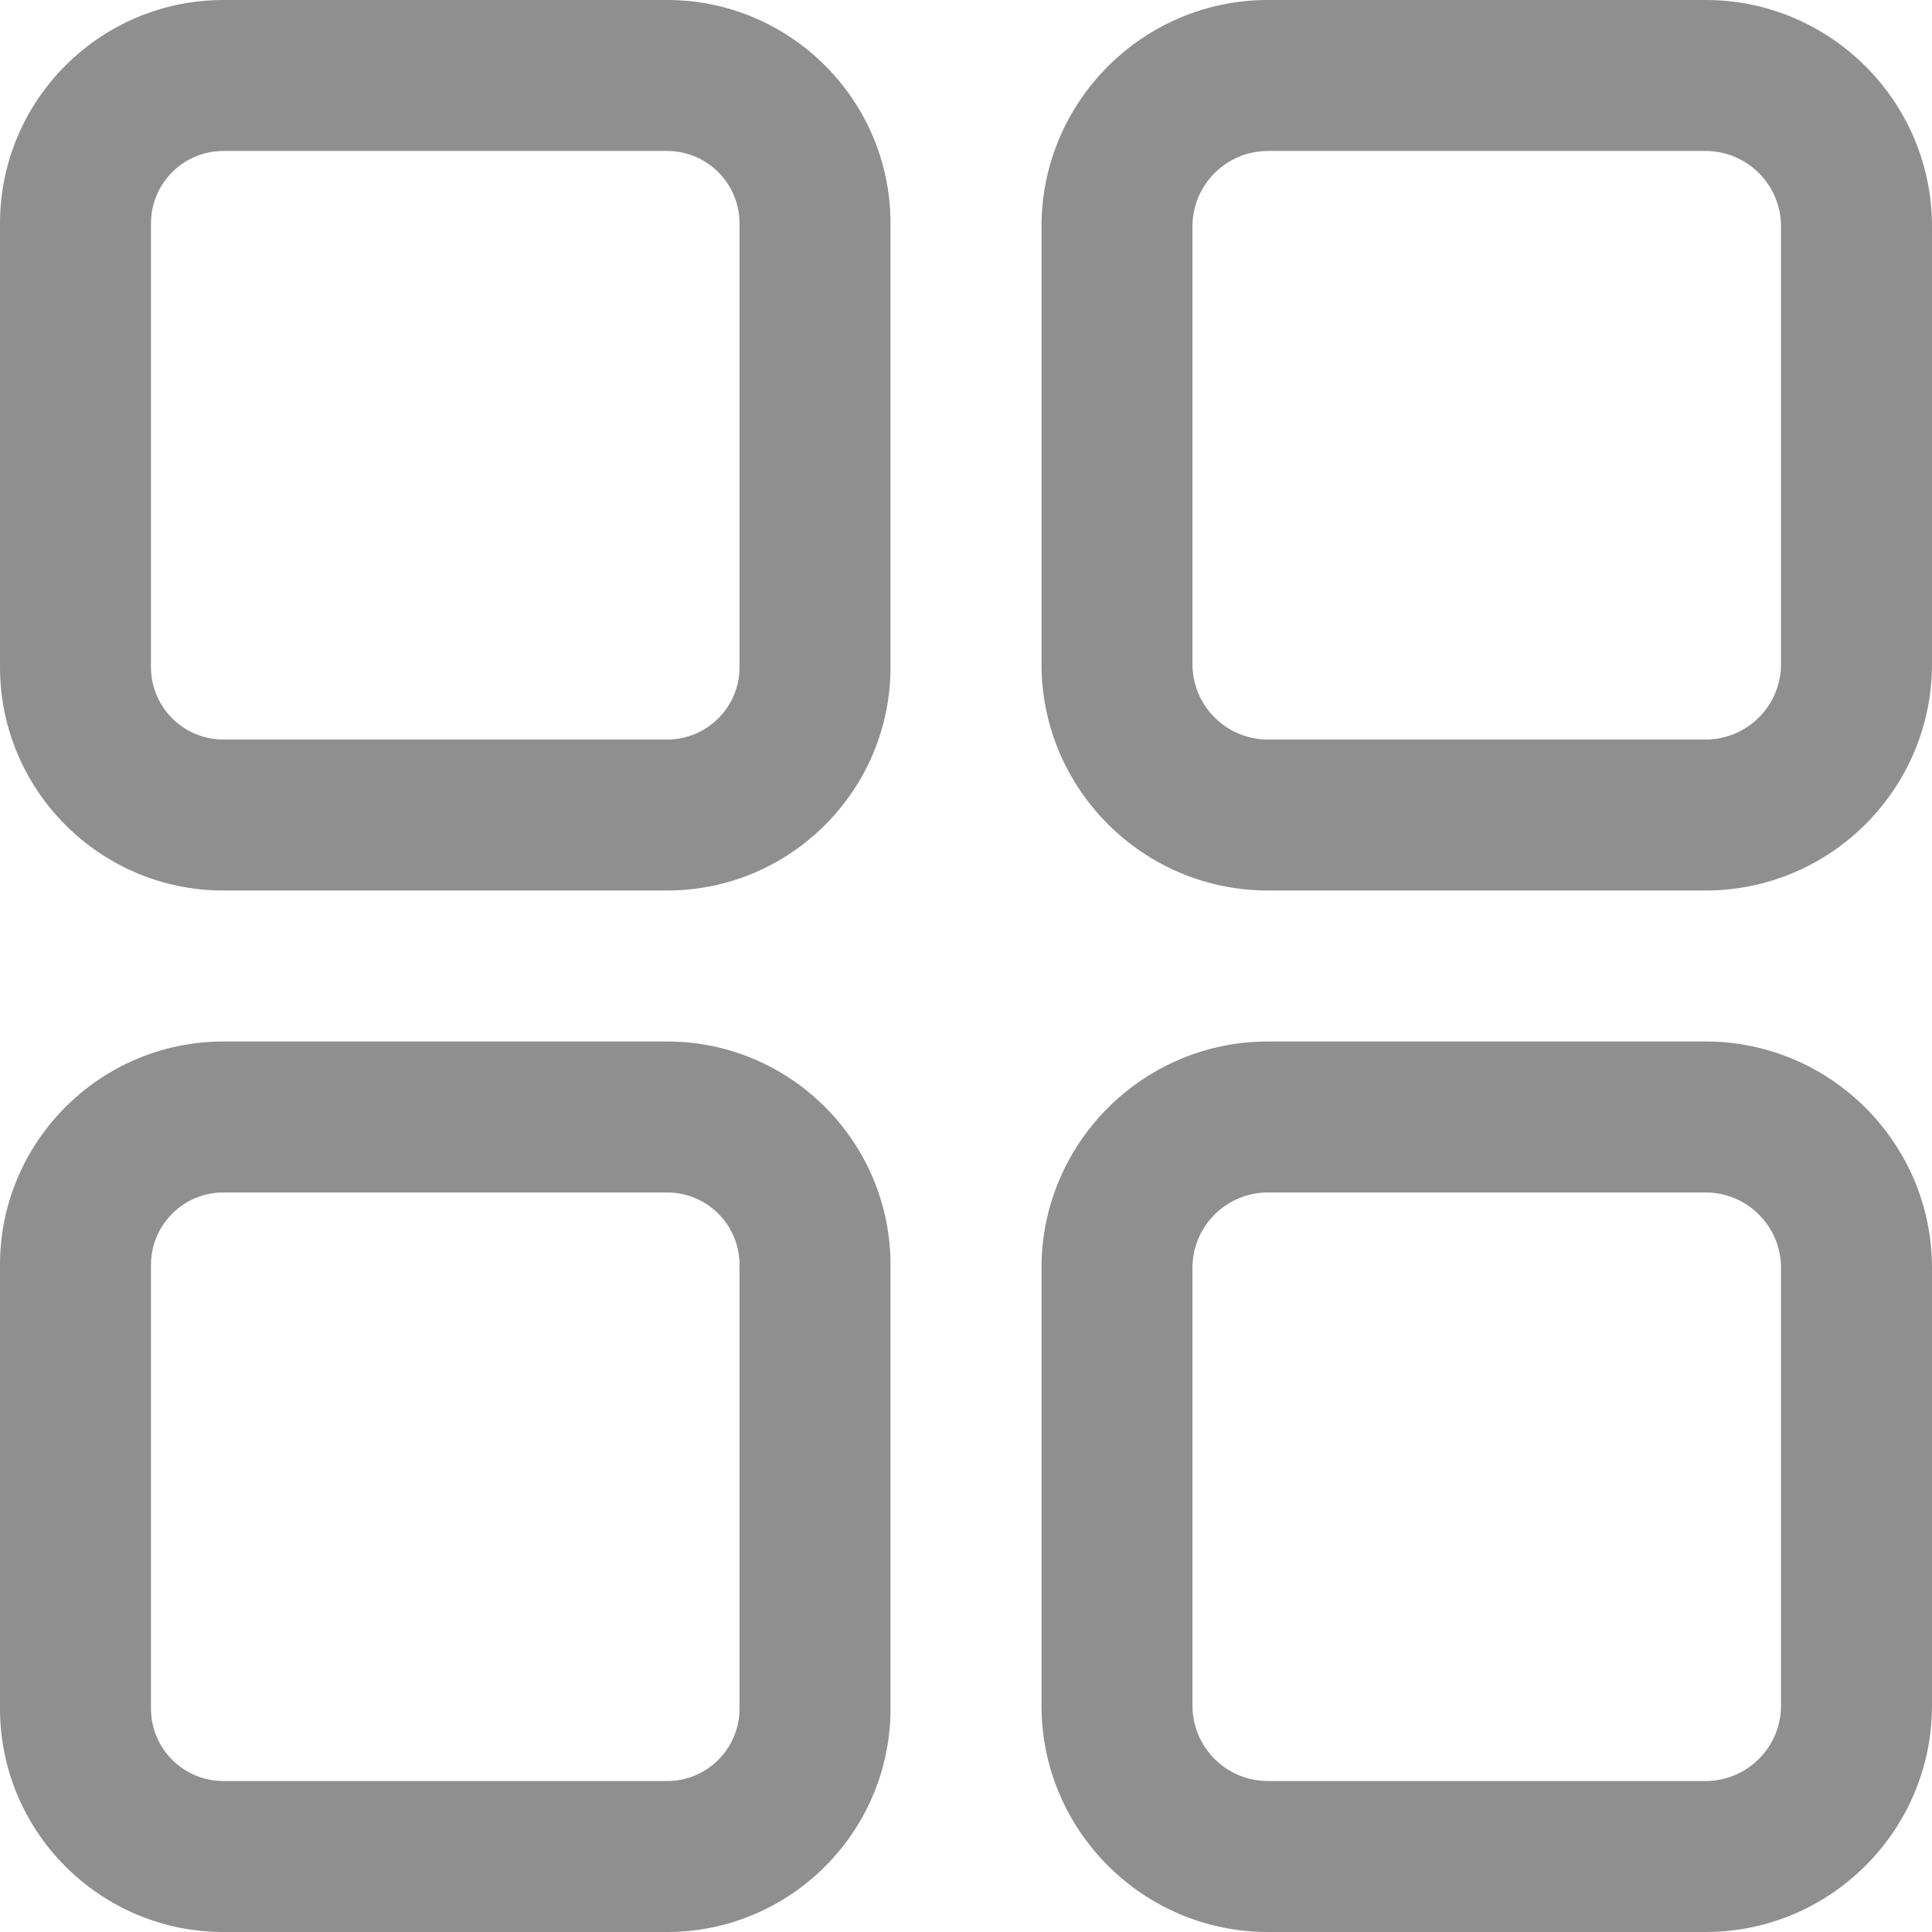 <svg width="14" height="14" viewBox="0 0 14 14" fill="none" xmlns="http://www.w3.org/2000/svg">
<path fill-rule="evenodd" clip-rule="evenodd" d="M1.619 0H4.834C5.727 0 6.453 0.726 6.453 1.619V4.834C6.453 5.727 5.727 6.453 4.834 6.453H1.619C0.726 6.453 0 5.727 0 4.834V1.619C0 0.726 0.726 0 1.619 0ZM4.834 5.359C5.124 5.359 5.359 5.124 5.359 4.834V1.619C5.359 1.329 5.124 1.094 4.834 1.094H1.619C1.329 1.094 1.094 1.329 1.094 1.619V4.834C1.094 5.124 1.329 5.359 1.619 5.359H4.834ZM9.188 0H12.359C13.264 0 14 0.736 14 1.641V4.812C14 5.717 13.264 6.453 12.359 6.453H9.188C8.283 6.453 7.547 5.717 7.547 4.812V1.641C7.547 0.736 8.283 0 9.188 0ZM12.359 5.359C12.661 5.359 12.906 5.114 12.906 4.812V1.641C12.906 1.339 12.661 1.094 12.359 1.094H9.188C8.886 1.094 8.641 1.339 8.641 1.641V4.812C8.641 5.114 8.886 5.359 9.188 5.359H12.359ZM4.834 7.547H1.619C0.726 7.547 0 8.273 0 9.166V12.381C0 13.274 0.726 14 1.619 14H4.834C5.727 14 6.453 13.274 6.453 12.381V9.166C6.453 8.273 5.727 7.547 4.834 7.547ZM5.359 12.381C5.359 12.671 5.124 12.906 4.834 12.906H1.619C1.329 12.906 1.094 12.671 1.094 12.381V9.166C1.094 8.876 1.329 8.641 1.619 8.641H4.834C5.124 8.641 5.359 8.876 5.359 9.166V12.381ZM9.188 7.547H12.359C13.264 7.547 14 8.283 14 9.188V12.359C14 13.264 13.264 14 12.359 14H9.188C8.283 14 7.547 13.264 7.547 12.359V9.188C7.547 8.283 8.283 7.547 9.188 7.547ZM12.359 12.906C12.661 12.906 12.906 12.661 12.906 12.359V9.188C12.906 8.886 12.661 8.641 12.359 8.641H9.188C8.886 8.641 8.641 8.886 8.641 9.188V12.359C8.641 12.661 8.886 12.906 9.188 12.906H12.359Z" fill="#8F8F8F"/>
</svg>
